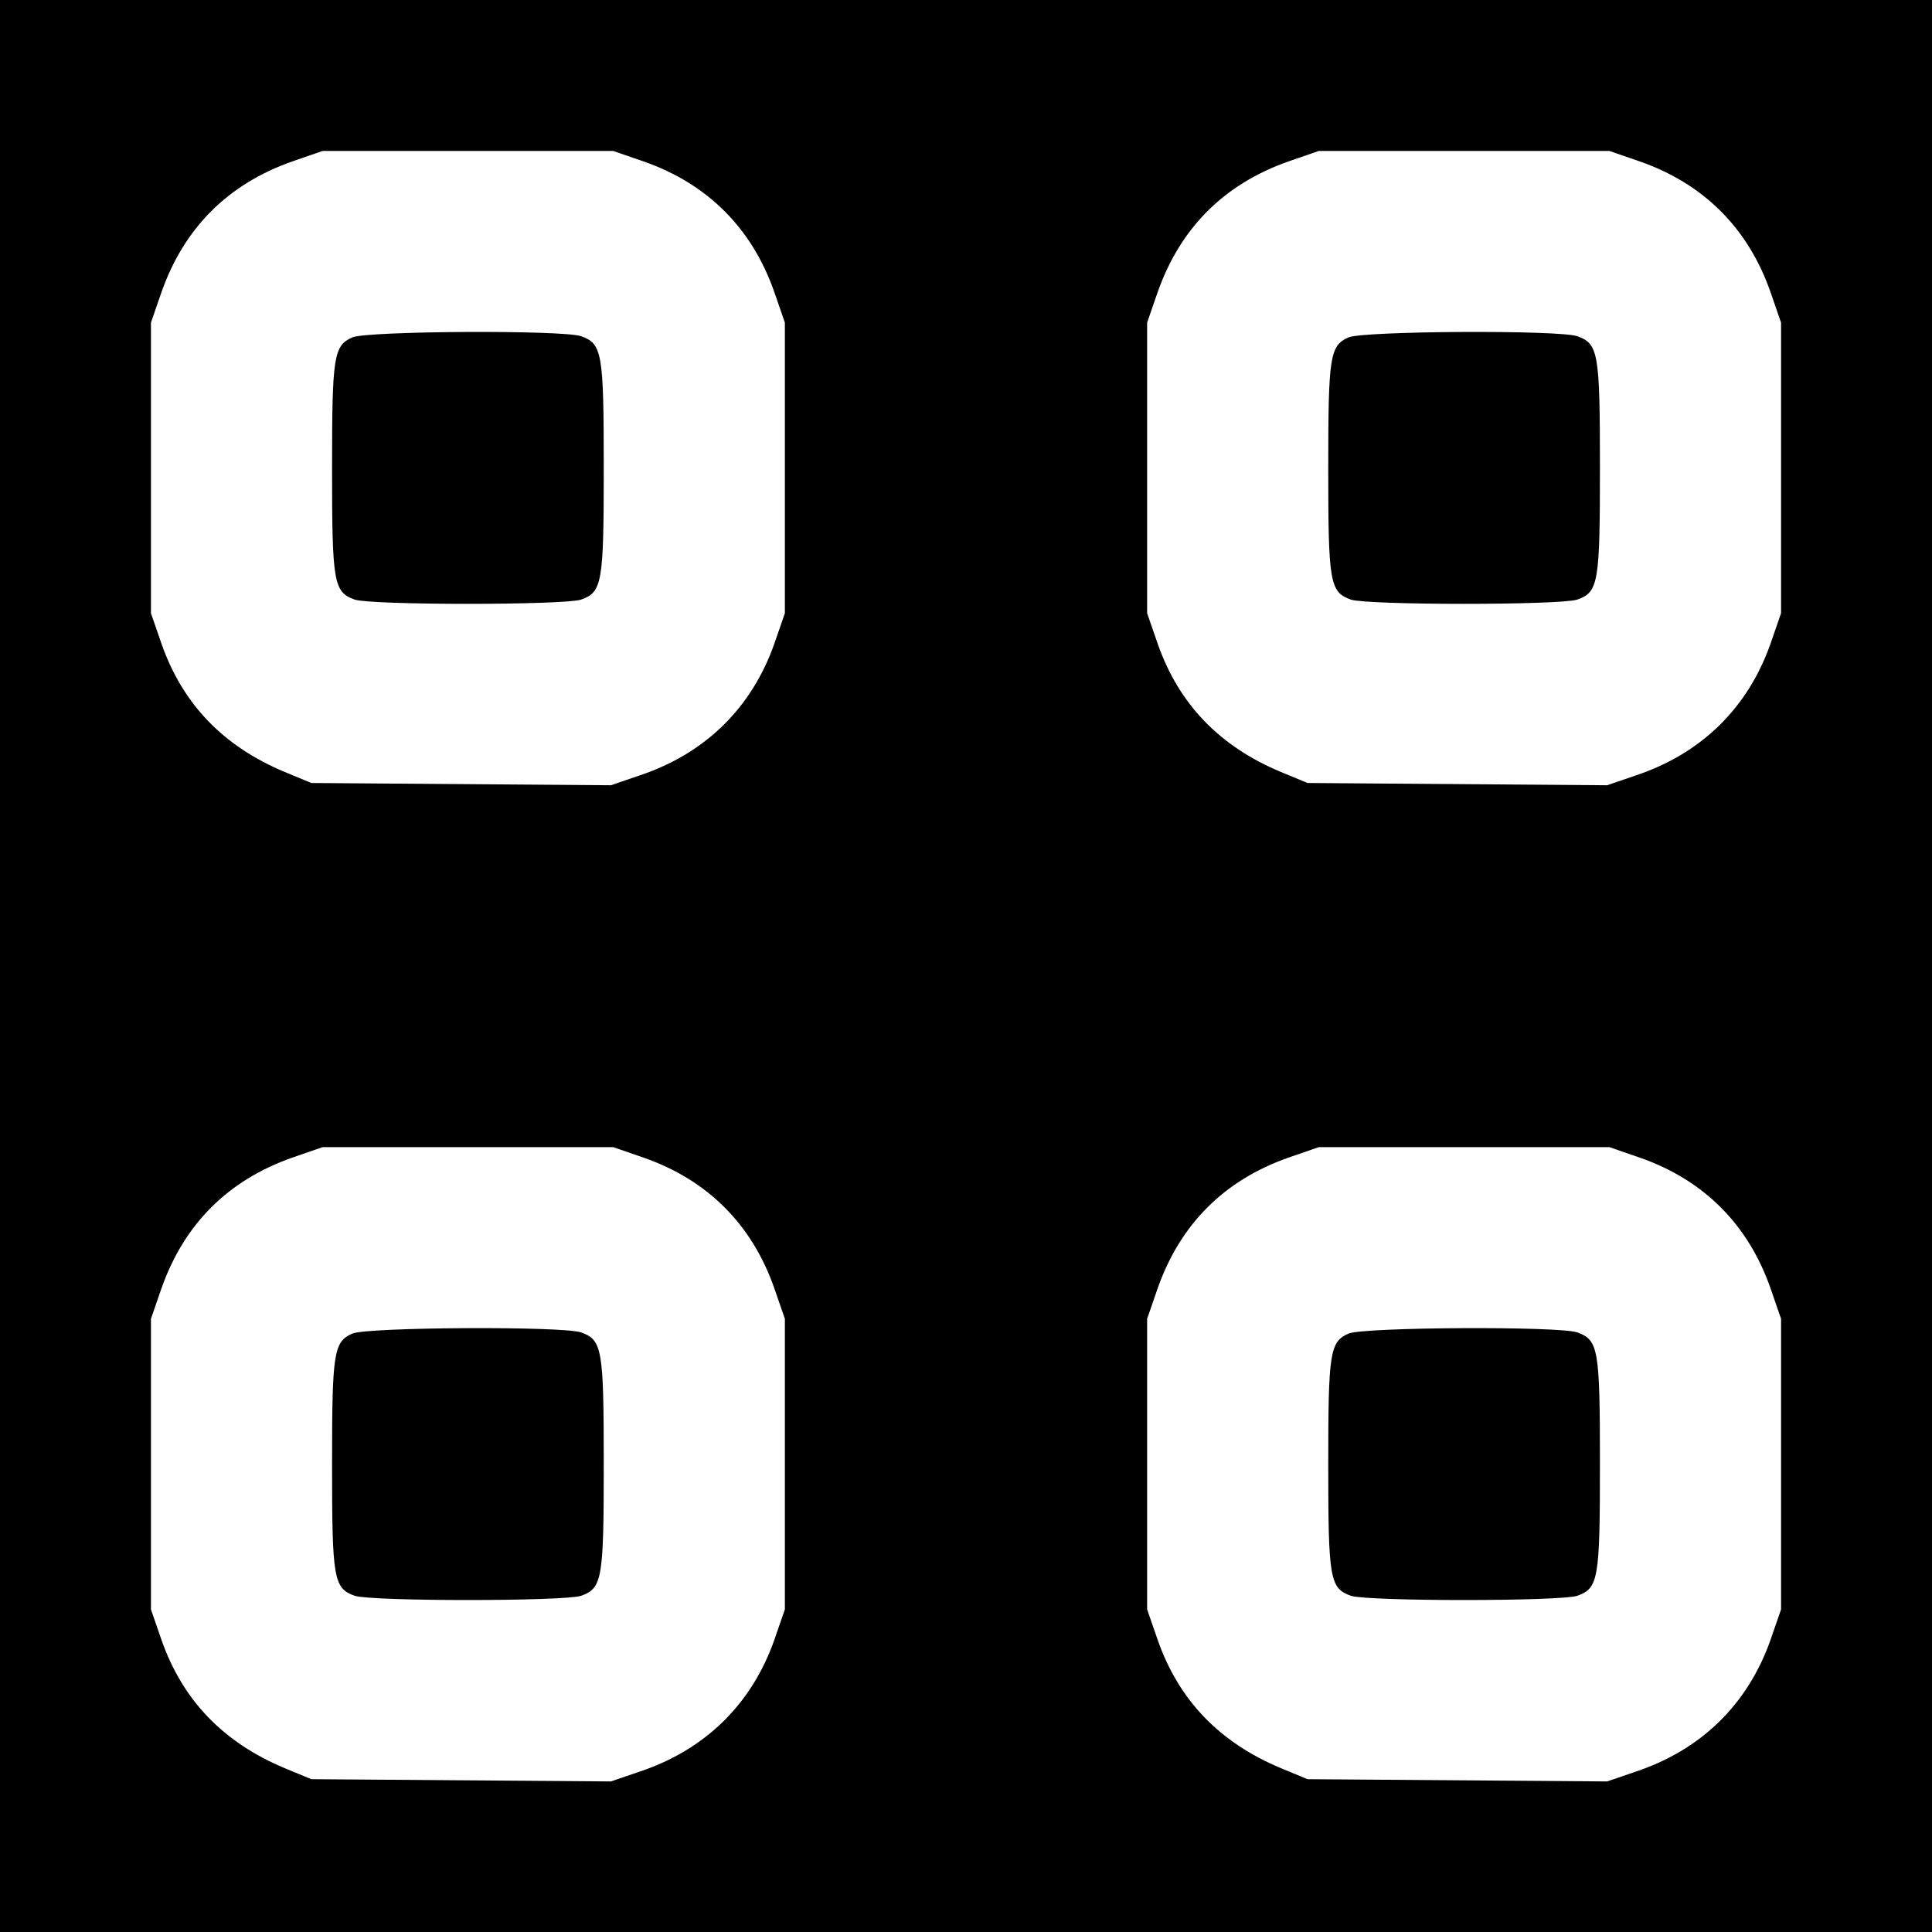 <?xml version="1.0" standalone="no"?>
<!DOCTYPE svg PUBLIC "-//W3C//DTD SVG 20010904//EN"
 "http://www.w3.org/TR/2001/REC-SVG-20010904/DTD/svg10.dtd">
<svg version="1.0" xmlns="http://www.w3.org/2000/svg"
 width="512pt" height="512pt" viewBox="0 0 512 512"
 preserveAspectRatio="xMidYMid meet">
<g transform="translate(0,512) scale(0.1,-0.1)"
fill="#000000" stroke="none">
<path d="M0 2560 l0 -2560 2560 0 2560 0 0 2560 0 2560 -2560 0 -2560 0 0
-2560z m1706 2132 c169 -59 287 -177 346 -346 l28 -81 0 -385 0 -385 -28 -81
c-60 -170 -183 -291 -357 -349 l-76 -26 -397 3 -397 3 -70 29 c-163 68 -271
180 -327 340 l-28 81 0 385 0 385 28 81 c60 170 176 286 346 346 l81 28 385 0
385 0 81 -28z m2640 0 c169 -59 287 -177 346 -346 l28 -81 0 -385 0 -385 -28
-81 c-60 -170 -183 -291 -357 -349 l-76 -26 -397 3 -397 3 -70 29 c-163 68
-271 180 -327 340 l-28 81 0 385 0 385 28 81 c60 170 176 286 346 346 l81 28
385 0 385 0 81 -28z m-2640 -2640 c169 -59 287 -177 346 -346 l28 -81 0 -385
0 -385 -28 -81 c-60 -170 -183 -291 -357 -349 l-76 -26 -397 3 -397 3 -70 29
c-163 68 -271 180 -327 340 l-28 81 0 385 0 385 28 81 c60 170 176 286 346
346 l81 28 385 0 385 0 81 -28z m2640 0 c169 -59 287 -177 346 -346 l28 -81 0
-385 0 -385 -28 -81 c-60 -170 -183 -291 -357 -349 l-76 -26 -397 3 -397 3
-70 29 c-163 68 -271 180 -327 340 l-28 81 0 385 0 385 28 81 c60 170 176 286
346 346 l81 28 385 0 385 0 81 -28z"/>
<path d="M934 4226 c-50 -22 -54 -50 -54 -348 0 -302 4 -327 60 -347 45 -15
555 -15 600 0 56 20 60 44 60 349 0 305 -4 329 -60 349 -50 17 -565 14 -606
-3z"/>
<path d="M3574 4226 c-50 -22 -54 -50 -54 -348 0 -302 4 -327 60 -347 45 -15
555 -15 600 0 56 20 60 44 60 349 0 305 -4 329 -60 349 -50 17 -565 14 -606
-3z"/>
<path d="M934 1586 c-50 -22 -54 -50 -54 -348 0 -302 4 -327 60 -347 45 -15
555 -15 600 0 56 20 60 44 60 349 0 305 -4 329 -60 349 -50 17 -565 14 -606
-3z"/>
<path d="M3574 1586 c-50 -22 -54 -50 -54 -348 0 -302 4 -327 60 -347 45 -15
555 -15 600 0 56 20 60 44 60 349 0 305 -4 329 -60 349 -50 17 -565 14 -606
-3z"/>
</g>
</svg>
